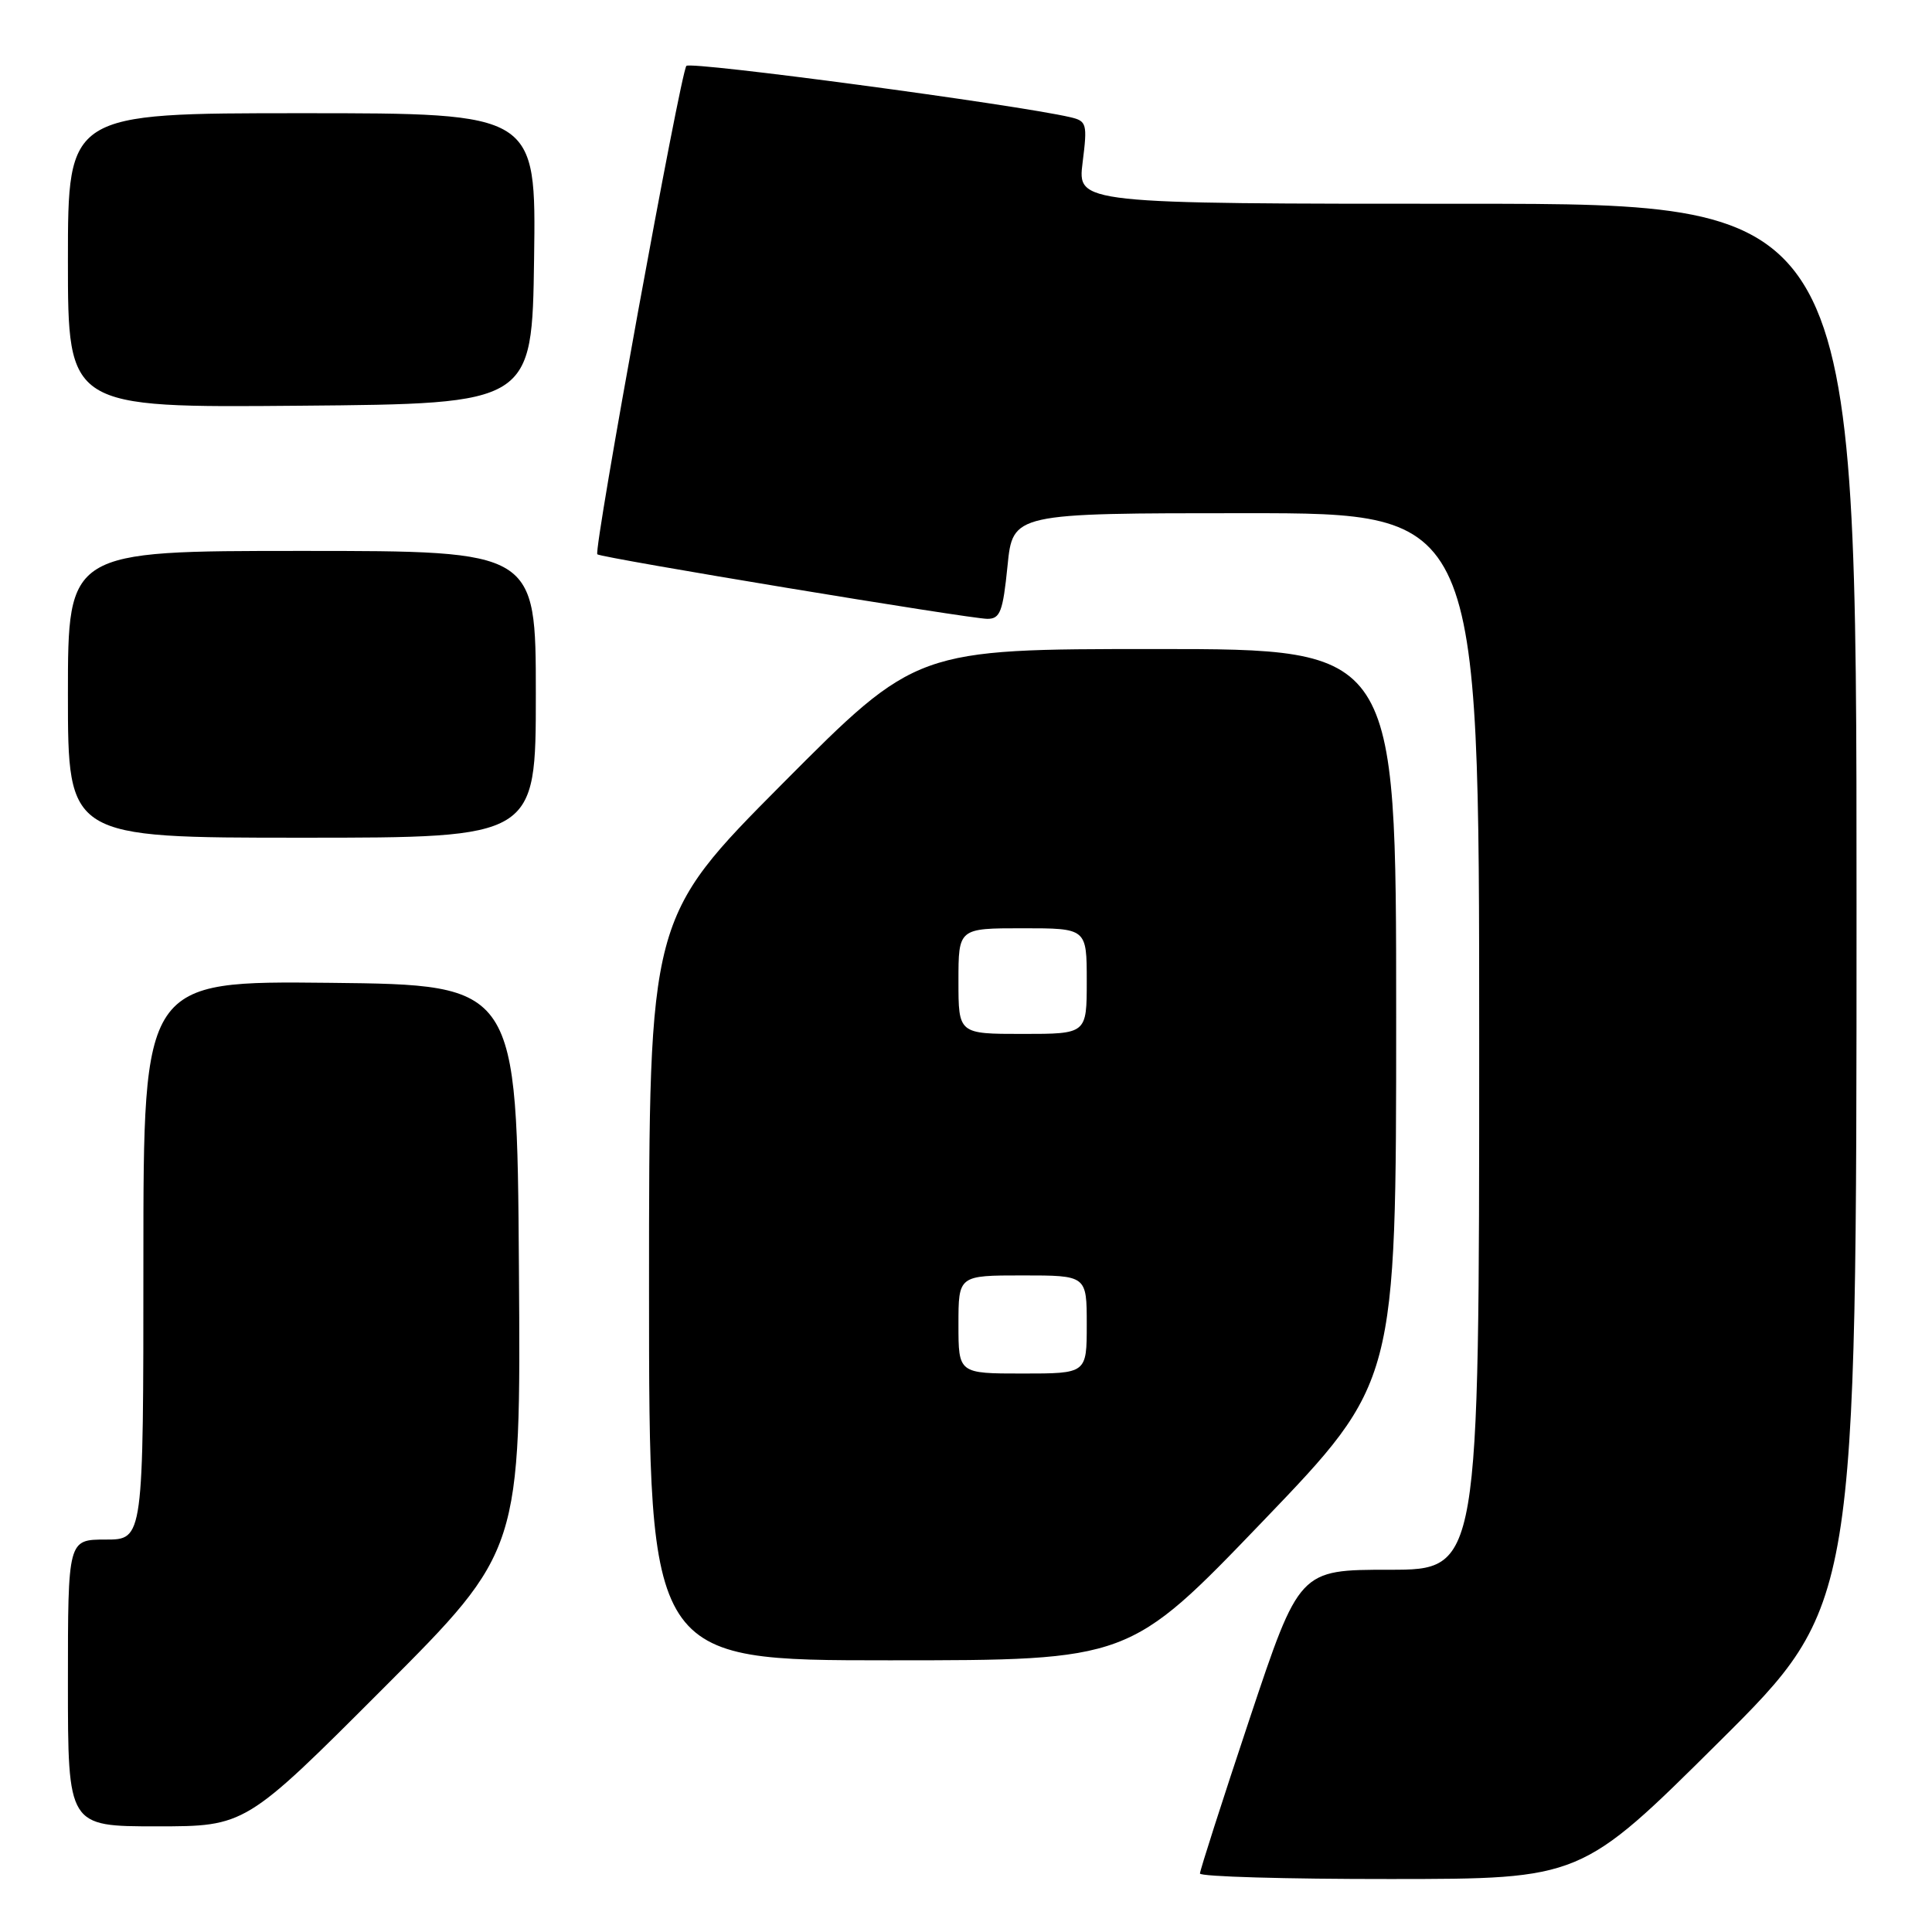 <?xml version="1.0" encoding="UTF-8" standalone="no"?>
<!DOCTYPE svg PUBLIC "-//W3C//DTD SVG 1.1//EN" "http://www.w3.org/Graphics/SVG/1.1/DTD/svg11.dtd" >
<svg xmlns="http://www.w3.org/2000/svg" xmlns:xlink="http://www.w3.org/1999/xlink" version="1.1" viewBox="0 0 256 256">
 <g >
 <path fill="currentColor"
d=" M 227.75 230.84 C 246.00 212.71 246.00 212.71 246.00 119.86 C 246.00 27.00 246.00 27.00 194.38 27.00 C 142.77 27.00 142.77 27.00 143.45 21.54 C 144.10 16.39 144.00 16.04 141.82 15.53 C 134.52 13.84 91.53 8.09 90.95 8.73 C 90.17 9.61 78.61 72.96 79.15 73.45 C 79.66 73.92 128.53 82.00 130.84 82.00 C 132.53 82.00 132.89 81.04 133.50 75.00 C 134.20 68.00 134.20 68.00 165.10 68.00 C 196.00 68.00 196.00 68.00 196.00 138.00 C 196.00 208.00 196.00 208.00 184.08 208.00 C 172.17 208.00 172.17 208.00 165.58 227.75 C 161.96 238.61 159.00 247.84 159.00 248.25 C 159.00 248.66 170.36 248.99 184.25 248.98 C 209.50 248.97 209.50 248.97 227.75 230.84 Z  M 50.77 223.73 C 69.02 205.46 69.02 205.46 68.76 167.98 C 68.50 130.50 68.50 130.50 43.75 130.23 C 19.00 129.97 19.00 129.97 19.00 166.98 C 19.00 204.00 19.00 204.00 14.00 204.00 C 9.00 204.00 9.00 204.00 9.00 223.00 C 9.00 242.00 9.00 242.00 20.76 242.00 C 32.52 242.00 32.52 242.00 50.77 223.73 Z  M 167.32 201.59 C 185.00 183.17 185.00 183.17 185.00 134.59 C 185.00 86.00 185.00 86.00 153.21 86.00 C 121.43 86.00 121.43 86.00 103.71 103.81 C 86.00 121.63 86.00 121.63 86.00 170.81 C 86.00 220.00 86.00 220.00 117.82 220.00 C 149.64 220.00 149.64 220.00 167.32 201.59 Z  M 71.00 92.00 C 71.00 73.00 71.00 73.00 40.00 73.00 C 9.00 73.00 9.00 73.00 9.00 92.00 C 9.00 111.00 9.00 111.00 40.00 111.00 C 71.00 111.00 71.00 111.00 71.00 92.00 Z  M 70.77 34.25 C 71.04 15.00 71.04 15.00 40.02 15.00 C 9.00 15.00 9.00 15.00 9.00 34.51 C 9.00 54.03 9.00 54.03 39.75 53.76 C 70.50 53.50 70.50 53.50 70.77 34.25 Z  M 127.00 175.50 C 127.00 169.00 127.00 169.00 135.50 169.00 C 144.00 169.00 144.00 169.00 144.00 175.50 C 144.00 182.00 144.00 182.00 135.50 182.00 C 127.00 182.00 127.00 182.00 127.00 175.50 Z  M 127.00 130.00 C 127.00 123.00 127.00 123.00 135.50 123.00 C 144.00 123.00 144.00 123.00 144.00 130.00 C 144.00 137.00 144.00 137.00 135.50 137.00 C 127.00 137.00 127.00 137.00 127.00 130.00 Z "/>
</g>
</svg>